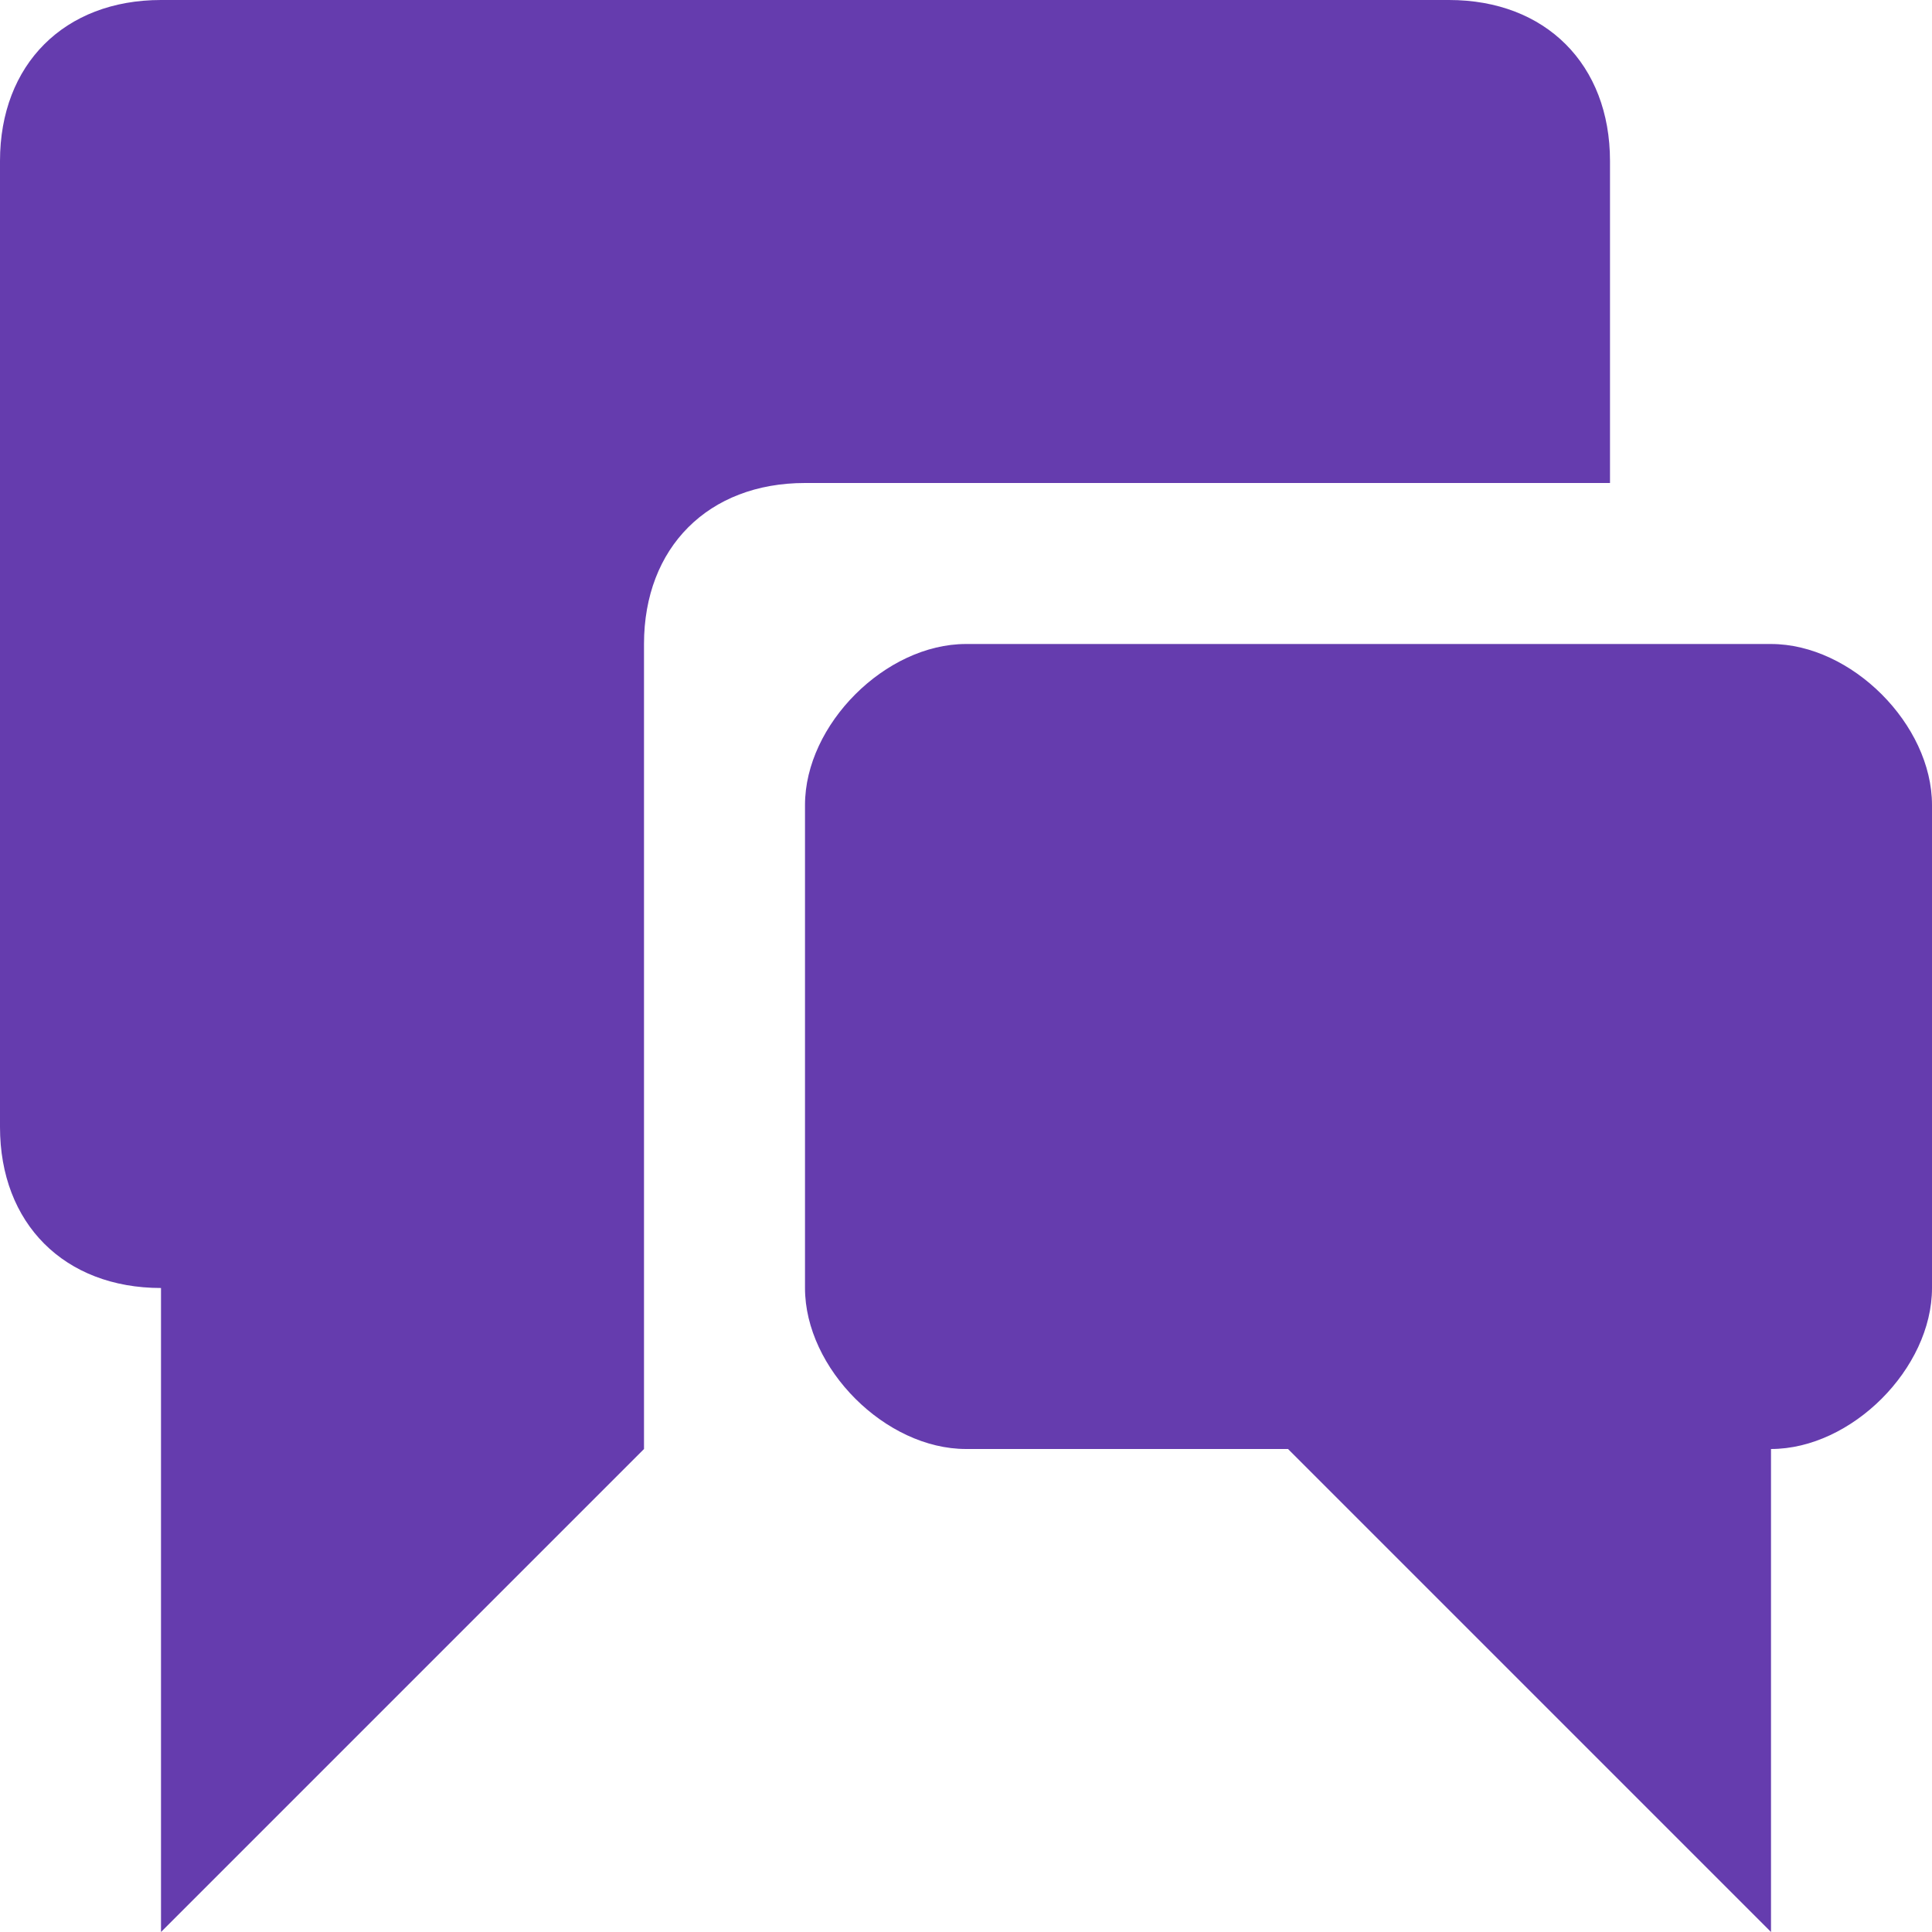 <?xml version="1.0"?>
<!DOCTYPE svg PUBLIC "-//W3C//DTD SVG 1.1//EN" "http://www.w3.org/Graphics/SVG/1.1/DTD/svg11.dtd">
<svg xmlns="http://www.w3.org/2000/svg" width="12" height="12" viewBox="0 0 12 12" preserveAspectRatio="xMinYMid meet" overflow="visible"><path d="M1 12V8c-.6 0-1-.4-1-1V1c0-.6.4-1 1-1h8c.6 0 1 .4 1 1v2H5c-.6 0-1 .4-1 1v5l-3 3zm10-8H6c-.5 0-1 .5-1 1v3c0 .5.5 1 1 1h2l3 3V9c.5 0 1-.5 1-1V5c0-.5-.5-1-1-1z" fill="#653cae"/></svg>
